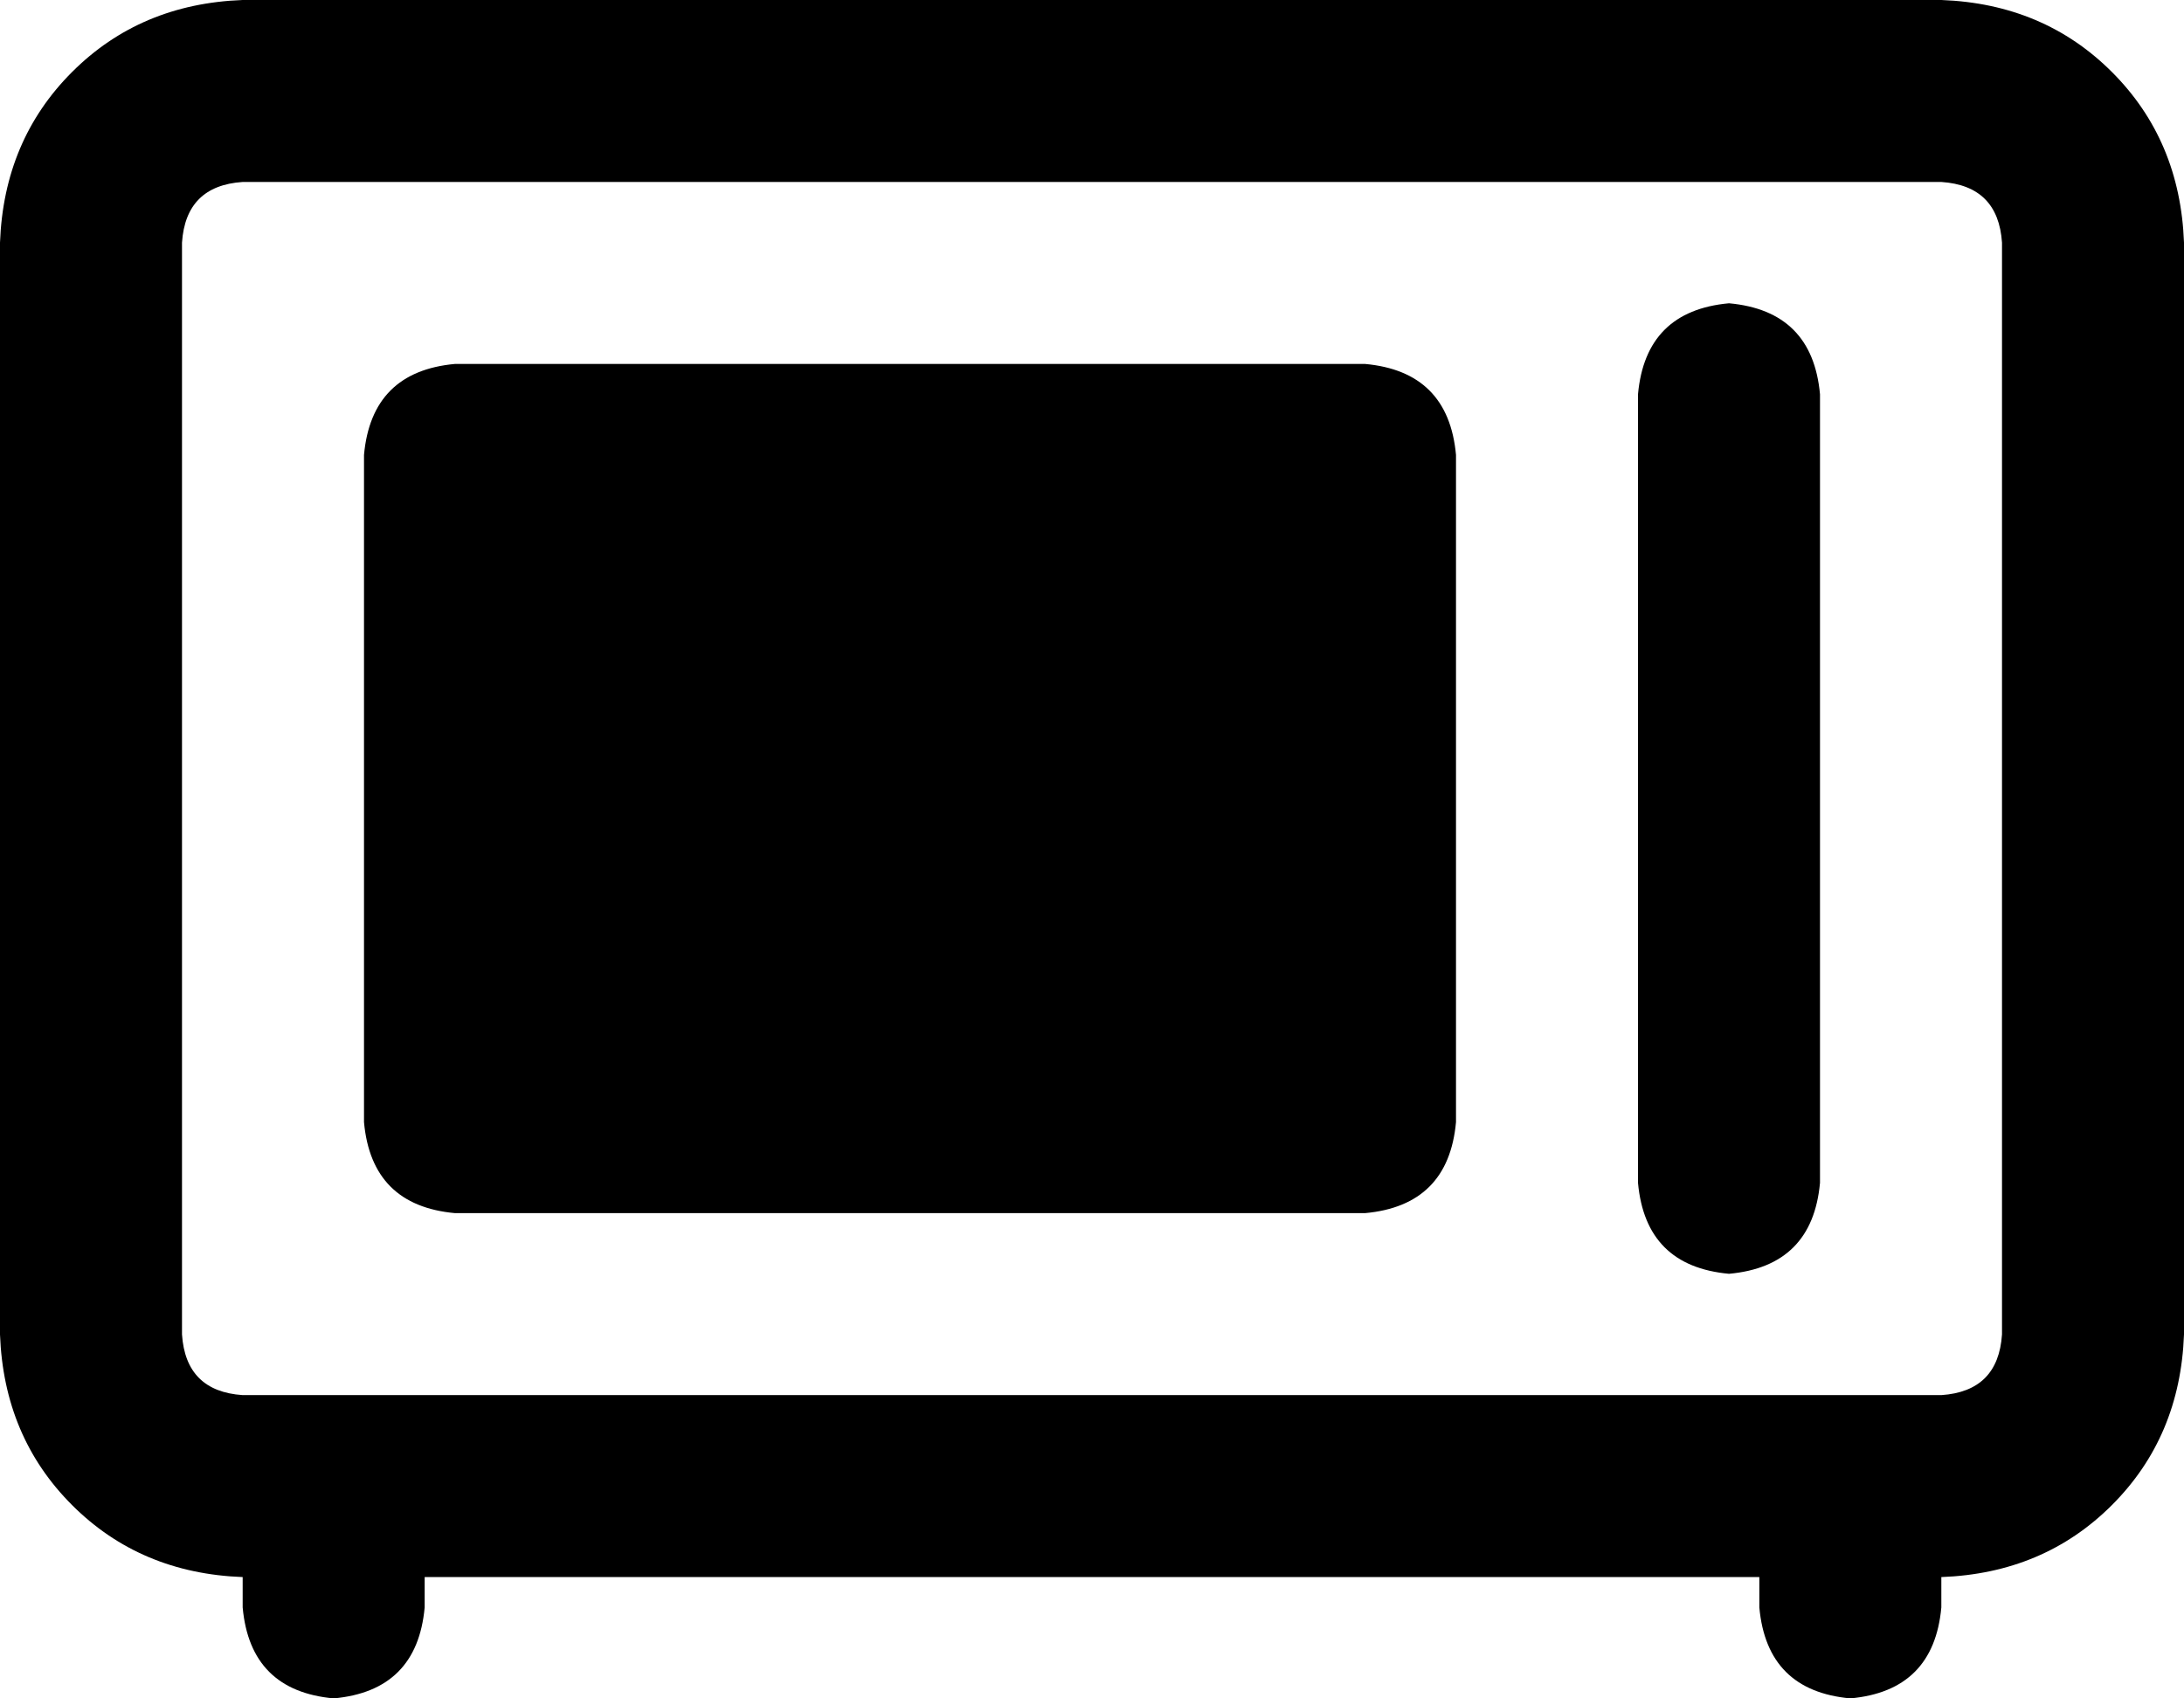 <svg xmlns="http://www.w3.org/2000/svg" viewBox="0 0 576 448">
  <path d="M 512 48 Q 527 49 528 64 L 528 352 L 528 352 Q 527 367 512 368 L 64 368 L 64 368 Q 49 367 48 352 L 48 64 L 48 64 Q 49 49 64 48 L 512 48 L 512 48 Z M 64 0 Q 37 1 19 19 L 19 19 L 19 19 Q 1 37 0 64 L 0 352 L 0 352 Q 1 379 19 397 Q 37 415 64 416 L 64 424 L 64 424 Q 66 446 88 448 Q 110 446 112 424 L 112 416 L 112 416 L 464 416 L 464 416 L 464 424 L 464 424 Q 466 446 488 448 Q 510 446 512 424 L 512 416 L 512 416 Q 539 415 557 397 Q 575 379 576 352 L 576 64 L 576 64 Q 575 37 557 19 Q 539 1 512 0 L 64 0 L 64 0 Z M 432 104 L 432 312 L 432 104 L 432 312 Q 434 334 456 336 Q 478 334 480 312 L 480 104 L 480 104 Q 478 82 456 80 Q 434 82 432 104 L 432 104 Z M 120 96 Q 98 98 96 120 L 96 296 L 96 296 Q 98 318 120 320 L 360 320 L 360 320 Q 382 318 384 296 L 384 120 L 384 120 Q 382 98 360 96 L 120 96 L 120 96 Z" />
</svg>